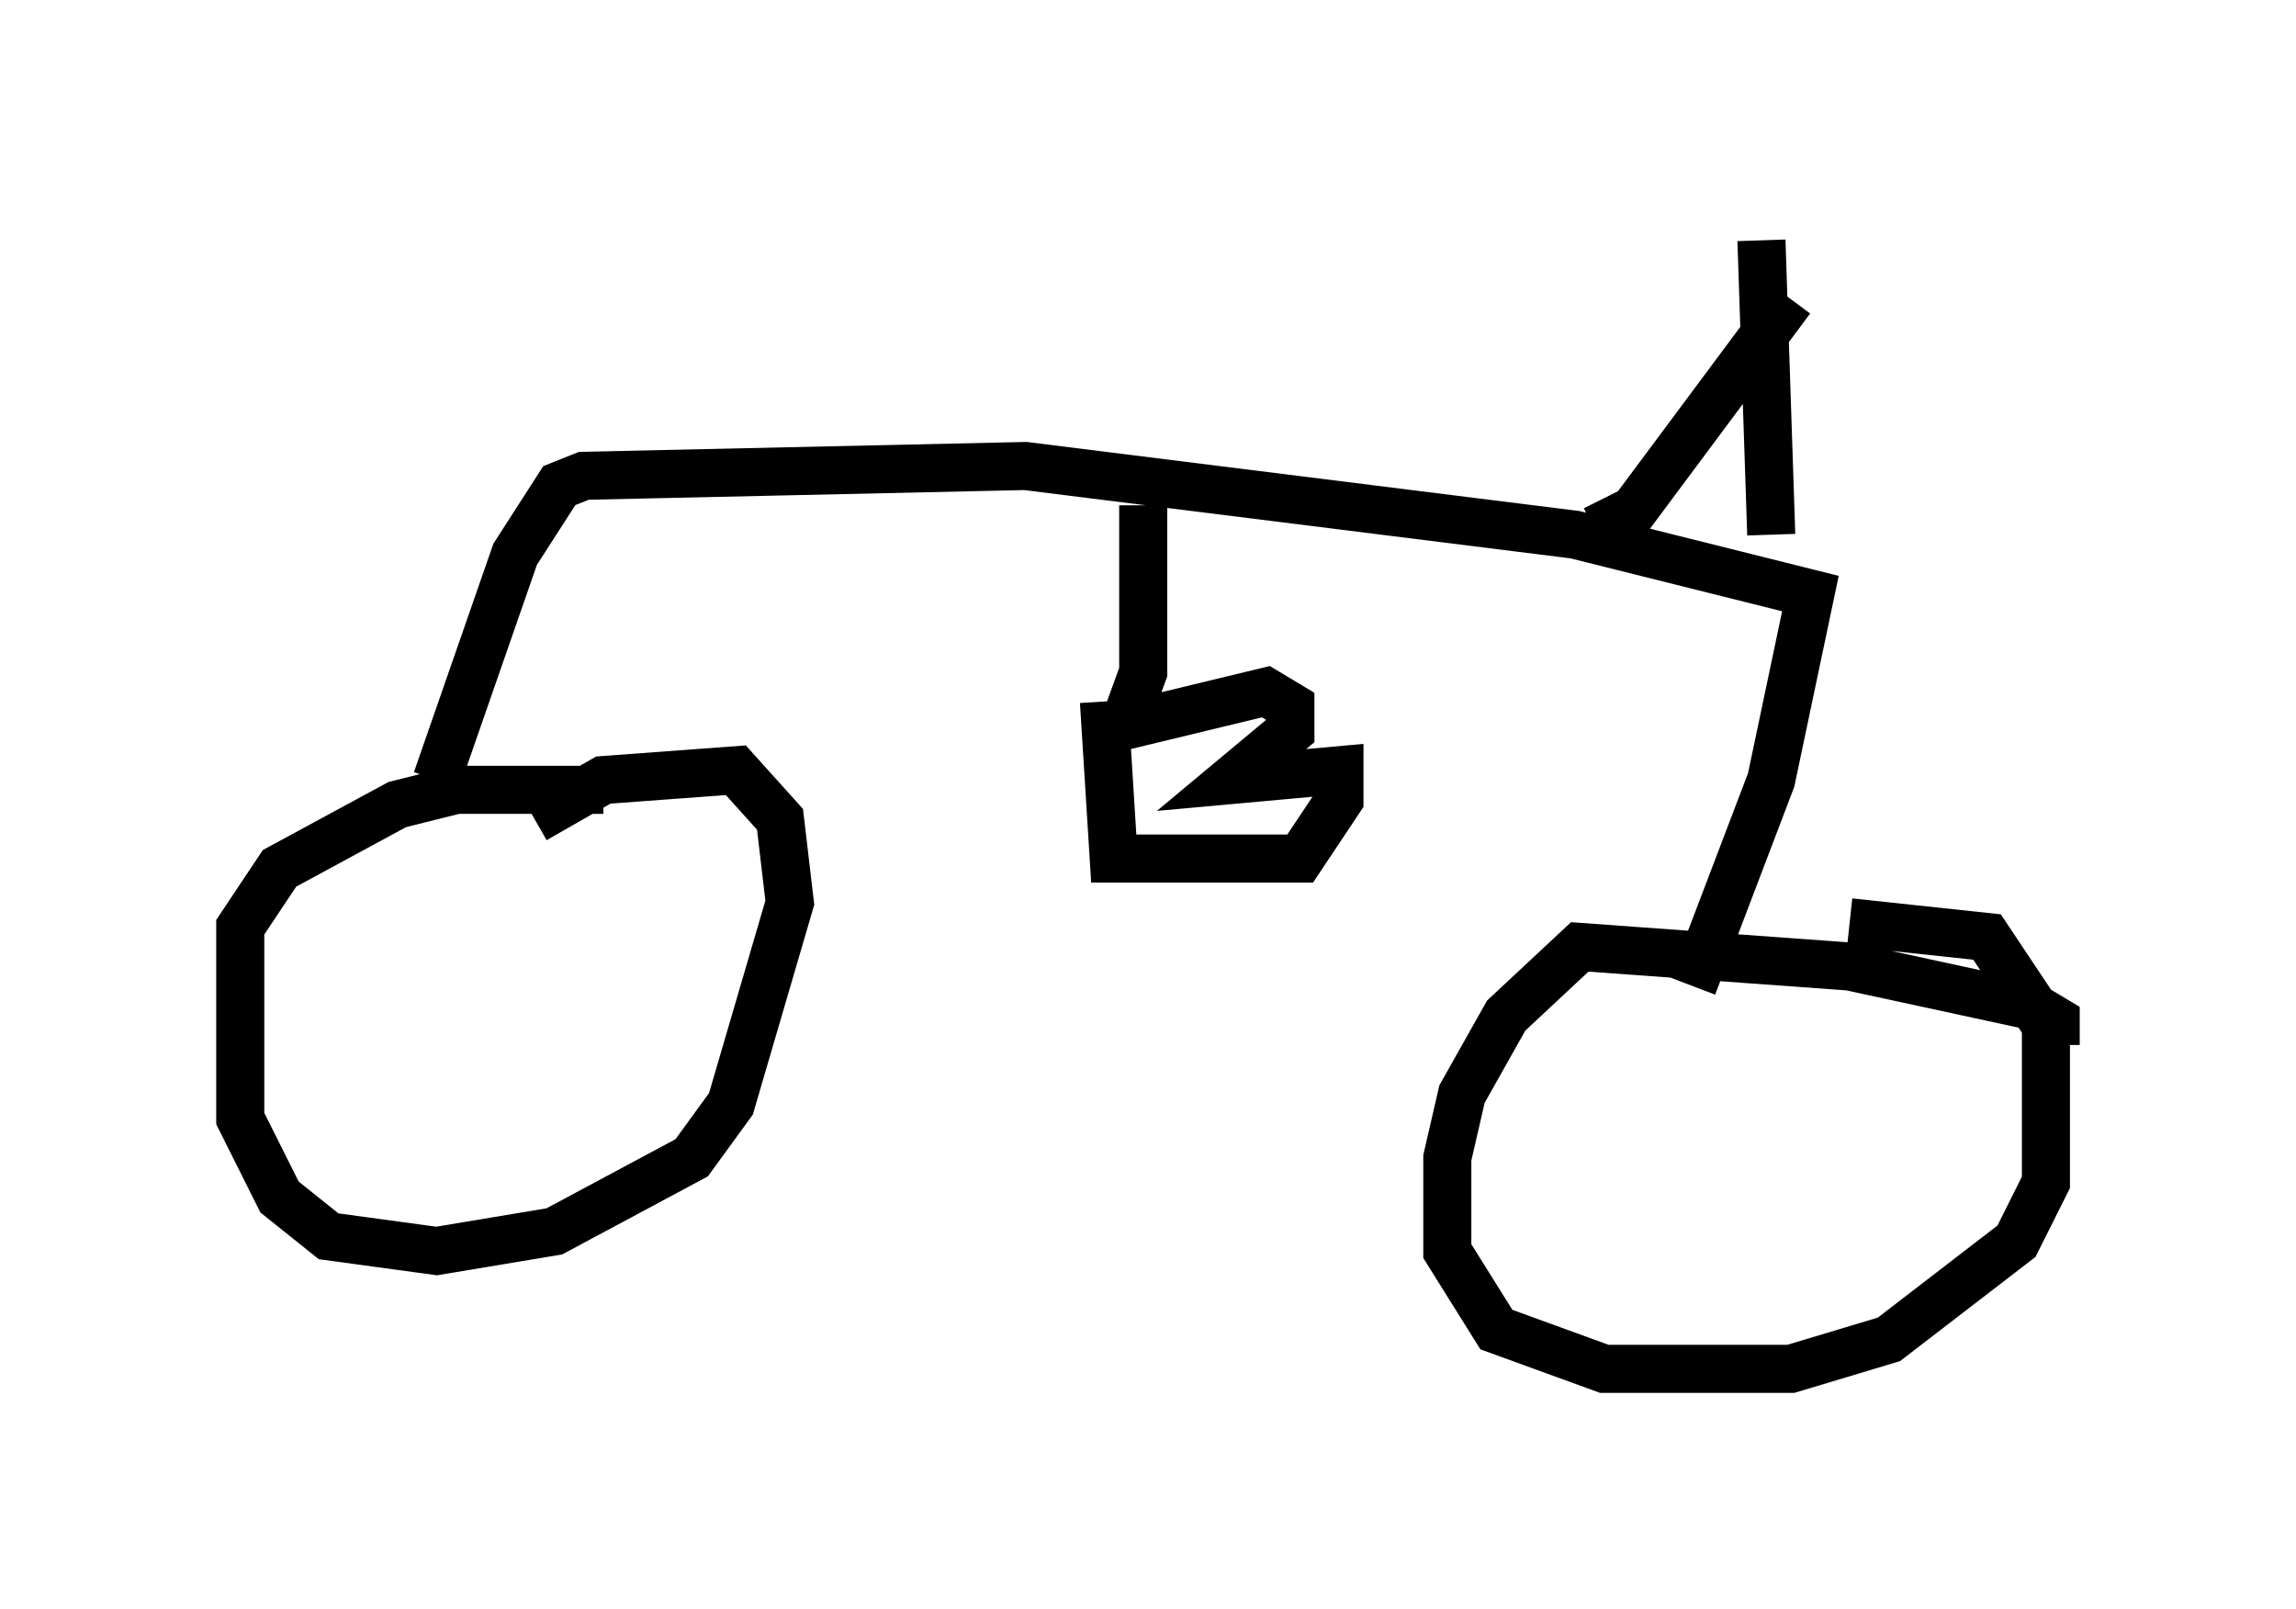 <?xml version="1.0" encoding="utf-8" ?>
<svg baseProfile="full" height="33.479" version="1.1" width="47.771" xmlns="http://www.w3.org/2000/svg" xmlns:ev="http://www.w3.org/2001/xml-events" xmlns:xlink="http://www.w3.org/1999/xlink"><defs /><rect fill="white" height="33.479" width="47.771" x="0" y="0" /><path d="M13.167, 16.842 m-0.613, -0.408 l-3.063, 0.0 -1.225, 0.306 l-2.45, 1.327 -0.817, 1.225 l0.0, 3.981 0.817, 1.633 l1.021, 0.817 2.246, 0.306 l2.45, -0.408 2.858, -1.531 l0.817, -1.123 1.225, -4.185 l-0.204, -1.735 -0.919, -1.021 l-2.756, 0.204 -1.429, 0.817 m31.646, 4.696 l0.0, -0.51 -0.51, -0.306 l-3.777, -0.817 -5.615, -0.408 l-1.531, 1.429 -0.919, 1.633 l-0.306, 1.327 0.0, 1.94 l1.021, 1.633 2.246, 0.817 l3.879, 0.0 2.042, -0.613 l2.654, -2.042 0.613, -1.225 l0.0, -3.267 -1.225, -1.838 l-2.858, -0.306 m-3.267, 1.327 l1.633, -4.288 0.817, -3.879 l-4.9, -1.225 -11.433, -1.429 l-9.188, 0.204 -0.51, 0.204 l-0.919, 1.429 -1.633, 4.696 m24.092, -5.206 l0.817, -0.408 3.267, -4.39 m-0.408, 4.9 l-0.204, -6.125 m-12.863, 5.513 l0.0, 3.471 -0.408, 1.123 l2.96, -0.715 0.51, 0.306 l0.0, 0.51 -1.225, 1.021 l2.246, -0.204 0.0, 0.613 l-0.817, 1.225 -3.879, 0.0 l-0.204, -3.267 " fill="none" stroke="black" stroke-width="1" /></svg>